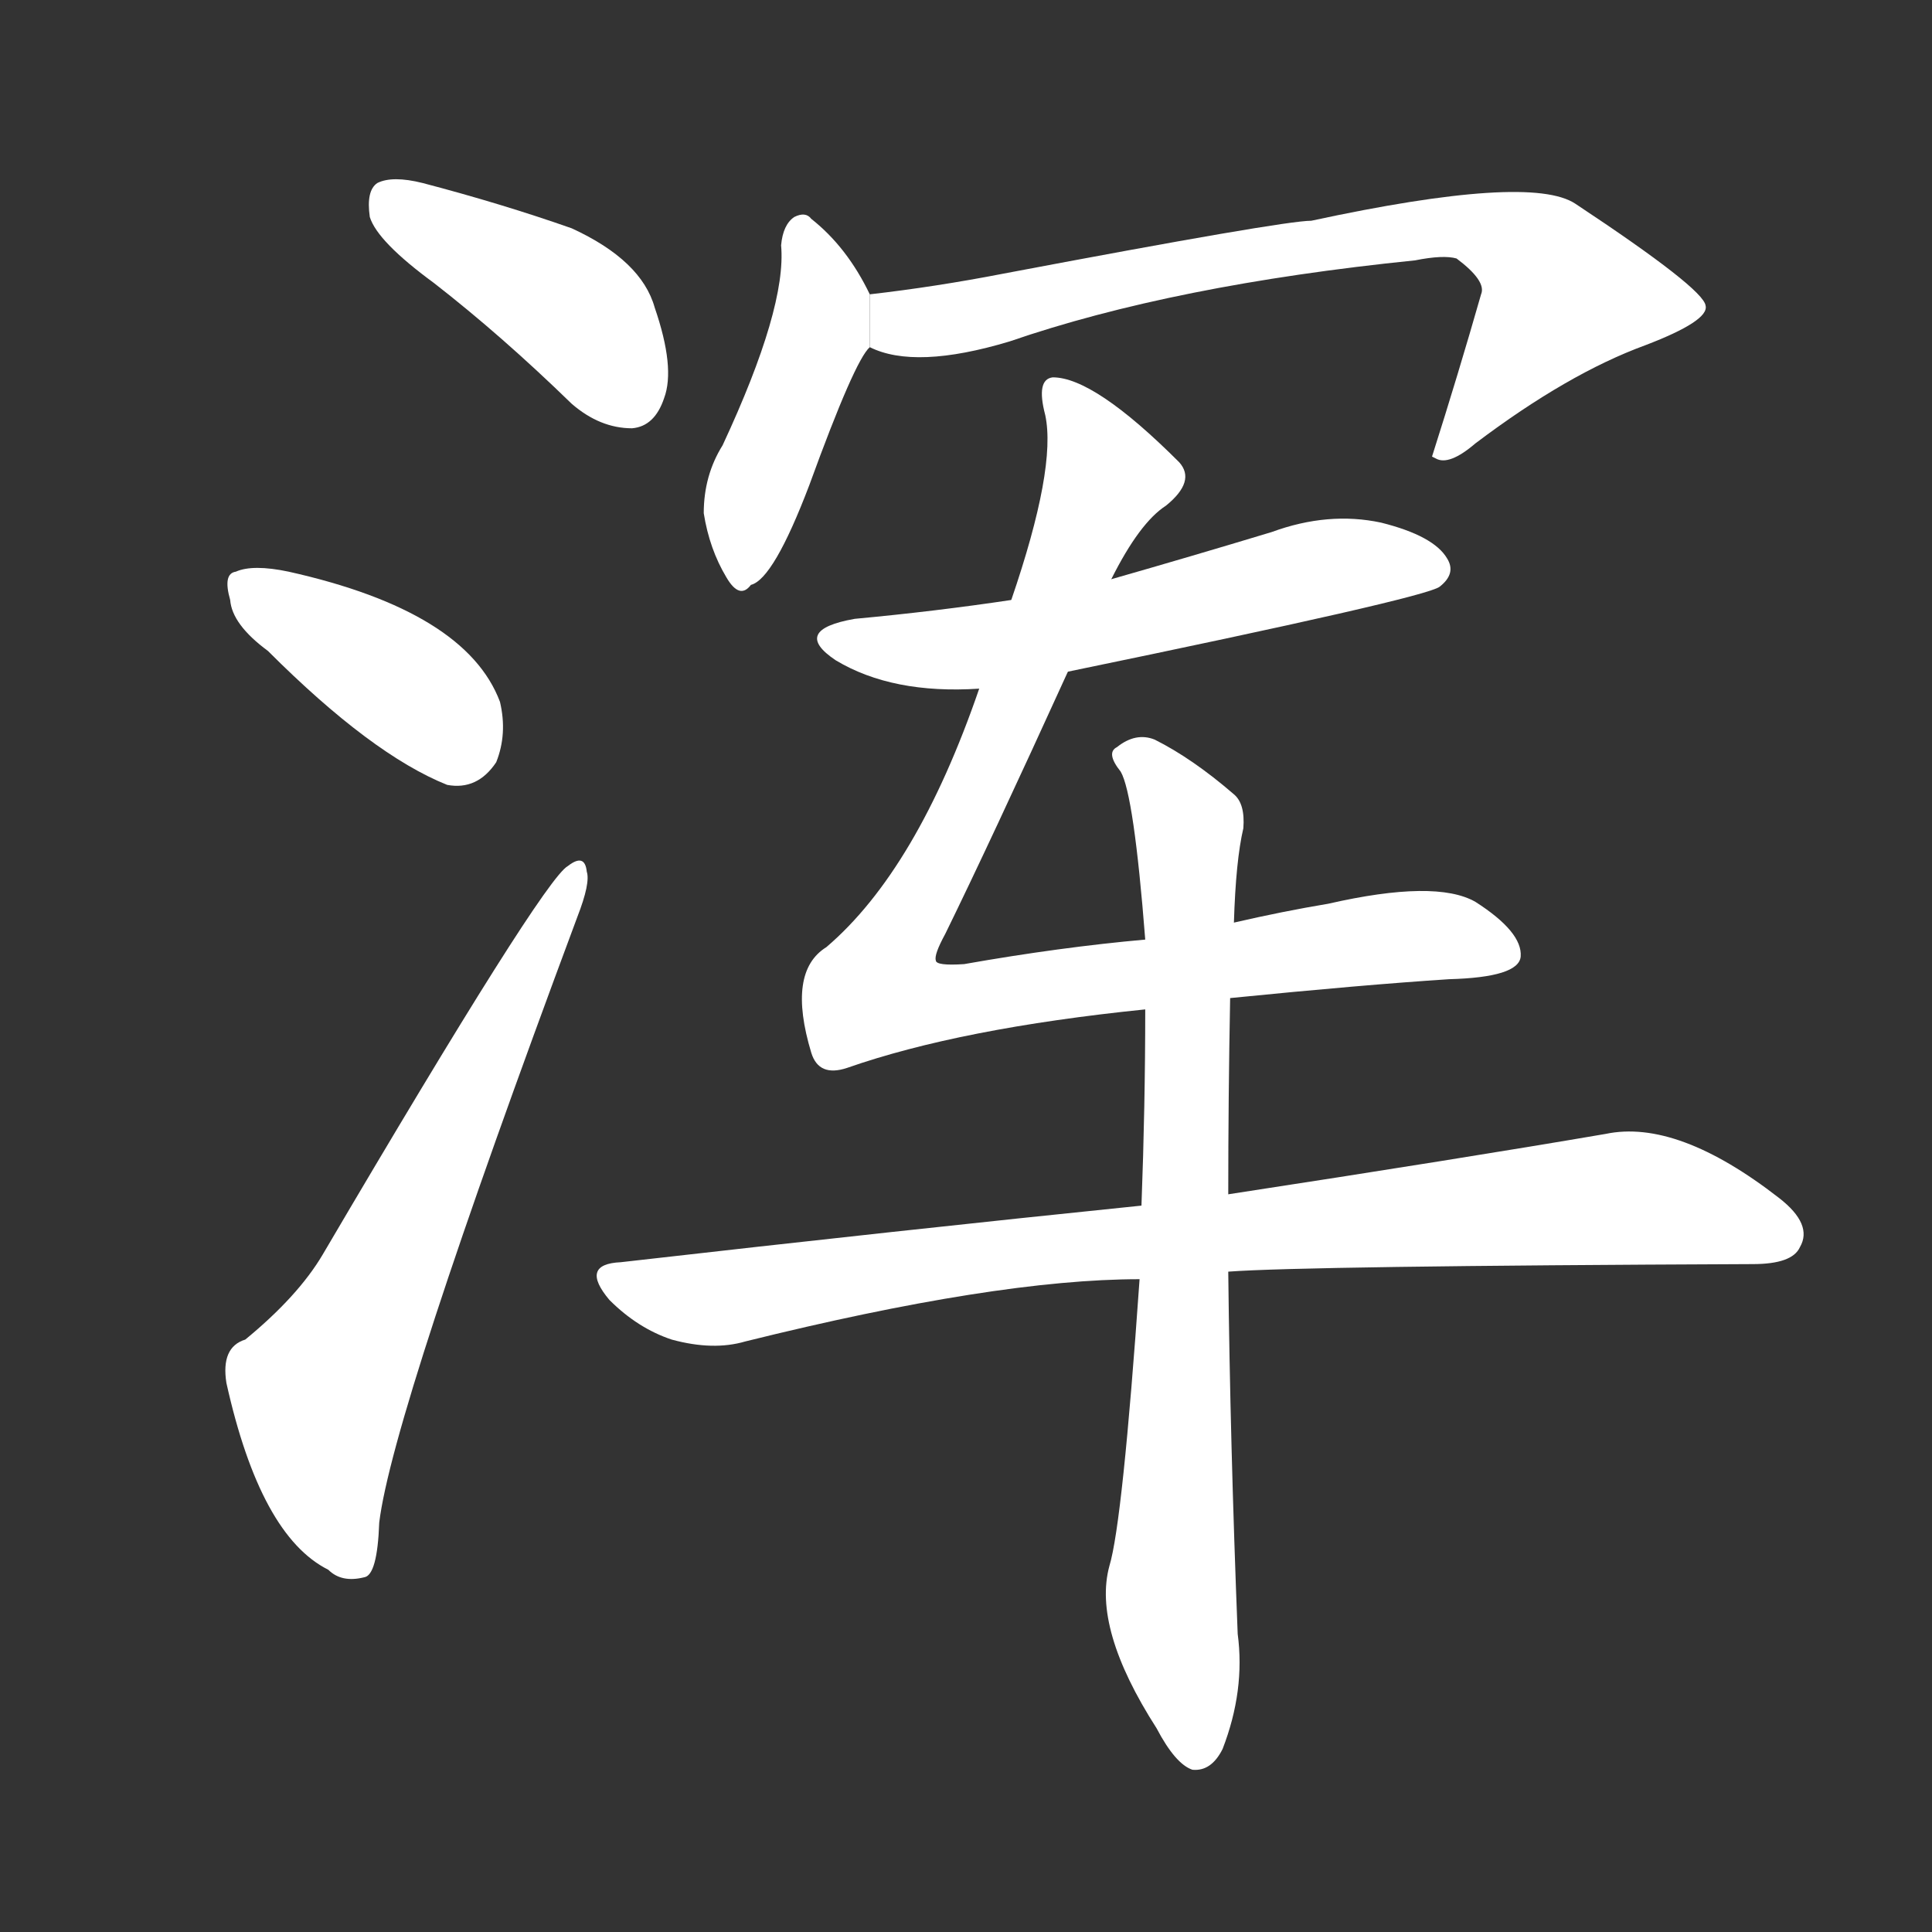 <!-- u6d51_hun2_simp_muddy_turbid_blend_merge_mix -->
<!-- 6D51 -->
<!--  -->
<!--  -->
<svg viewBox="0 0 1024 1024">
  <rect x="0" y="0" width="1024" height="1024" fill="#333333" stroke="none"/>
  <g transform="scale(1, -1) translate(0, -900)">
    <path fill="#FFFFFF" d="M 230 750 Q 266 722 303 686 Q 318 673 335 673 Q 347 674 352 689 Q 358 705 347 737 Q 340 762 303 779 Q 266 792 224 803 Q 208 807 200 803 Q 194 799 196 785 Q 200 772 230 750 Z"></path>
    <path fill="#FFFFFF" d="M 142 555 Q 197 500 237 484 Q 253 481 263 496 Q 269 511 265 528 Q 247 576 153 597 Q 134 601 125 597 Q 118 596 122 582 Q 123 569 142 555 Z"></path>
    <path fill="#FFFFFF" d="M 130 190 Q 117 186 120 167 Q 138 86 174 68 Q 181 61 193 64 Q 200 65 201 93 Q 208 151 306 414 Q 313 432 311 438 Q 310 448 301 441 Q 288 434 171 235 Q 158 213 130 190 Z"></path>
    <path fill="#FFFFFF" d="M 461 744 Q 449 769 430 784 Q 427 788 421 785 Q 415 781 414 770 Q 417 737 383 664 Q 373 648 373 628 Q 376 609 385 594 Q 392 582 398 590 Q 410 593 429 643 Q 453 709 461 716 L 461 744 Z"></path>
    <path fill="#FFFFFF" d="M 461 716 Q 485 704 535 719 Q 622 749 750 762 Q 765 765 772 763 Q 788 751 785 744 Q 773 702 759 658 L 761 657 Q 768 653 782 665 Q 831 702 872 717 Q 906 730 904 738 Q 903 747 835 792 Q 811 808 695 783 Q 680 783 532 755 Q 496 748 461 744 L 461 716 Z"></path>
    <path fill="#FFFFFF" d="M 566 544 Q 755 583 763 589 Q 772 596 767 604 Q 760 616 732 623 Q 704 629 674 618 Q 631 605 589 593 L 536 582 Q 496 576 453 572 Q 419 566 443 550 Q 473 532 519 535 L 566 544 Z"></path>
    <path fill="#FFFFFF" d="M 652 371 Q 722 378 768 381 Q 805 382 806 393 Q 807 406 782 422 Q 761 434 704 421 Q 680 417 654 411 L 607 402 Q 562 398 511 389 Q 496 388 496 391 Q 495 394 501 405 Q 525 454 566 544 L 589 593 Q 604 623 618 632 Q 634 645 625 655 Q 580 700 558 700 Q 549 699 554 680 Q 560 652 536 582 L 519 535 Q 486 439 438 398 Q 417 385 430 342 Q 434 329 449 334 Q 509 355 607 365 L 652 371 Z"></path>
    <path fill="#FFFFFF" d="M 651 226 Q 691 229 929 230 Q 950 230 954 239 Q 961 251 943 265 Q 889 307 851 299 Q 775 286 651 267 L 605 261 Q 478 248 329 231 Q 307 230 323 211 Q 338 196 356 190 Q 378 184 395 189 Q 528 222 604 222 L 651 226 Z"></path>
    <path fill="#FFFFFF" d="M 604 222 Q 595 93 588 70 Q 579 37 613 -16 Q 623 -35 632 -38 Q 642 -39 648 -27 Q 660 4 656 34 Q 652 136 651 226 L 651 267 Q 651 318 652 371 L 654 411 Q 655 444 659 461 Q 660 474 654 479 Q 632 498 612 508 Q 602 512 592 504 Q 586 501 594 491 Q 601 479 607 402 L 607 365 Q 607 314 605 261 L 604 222 Z"></path>
  </g>
</svg>

